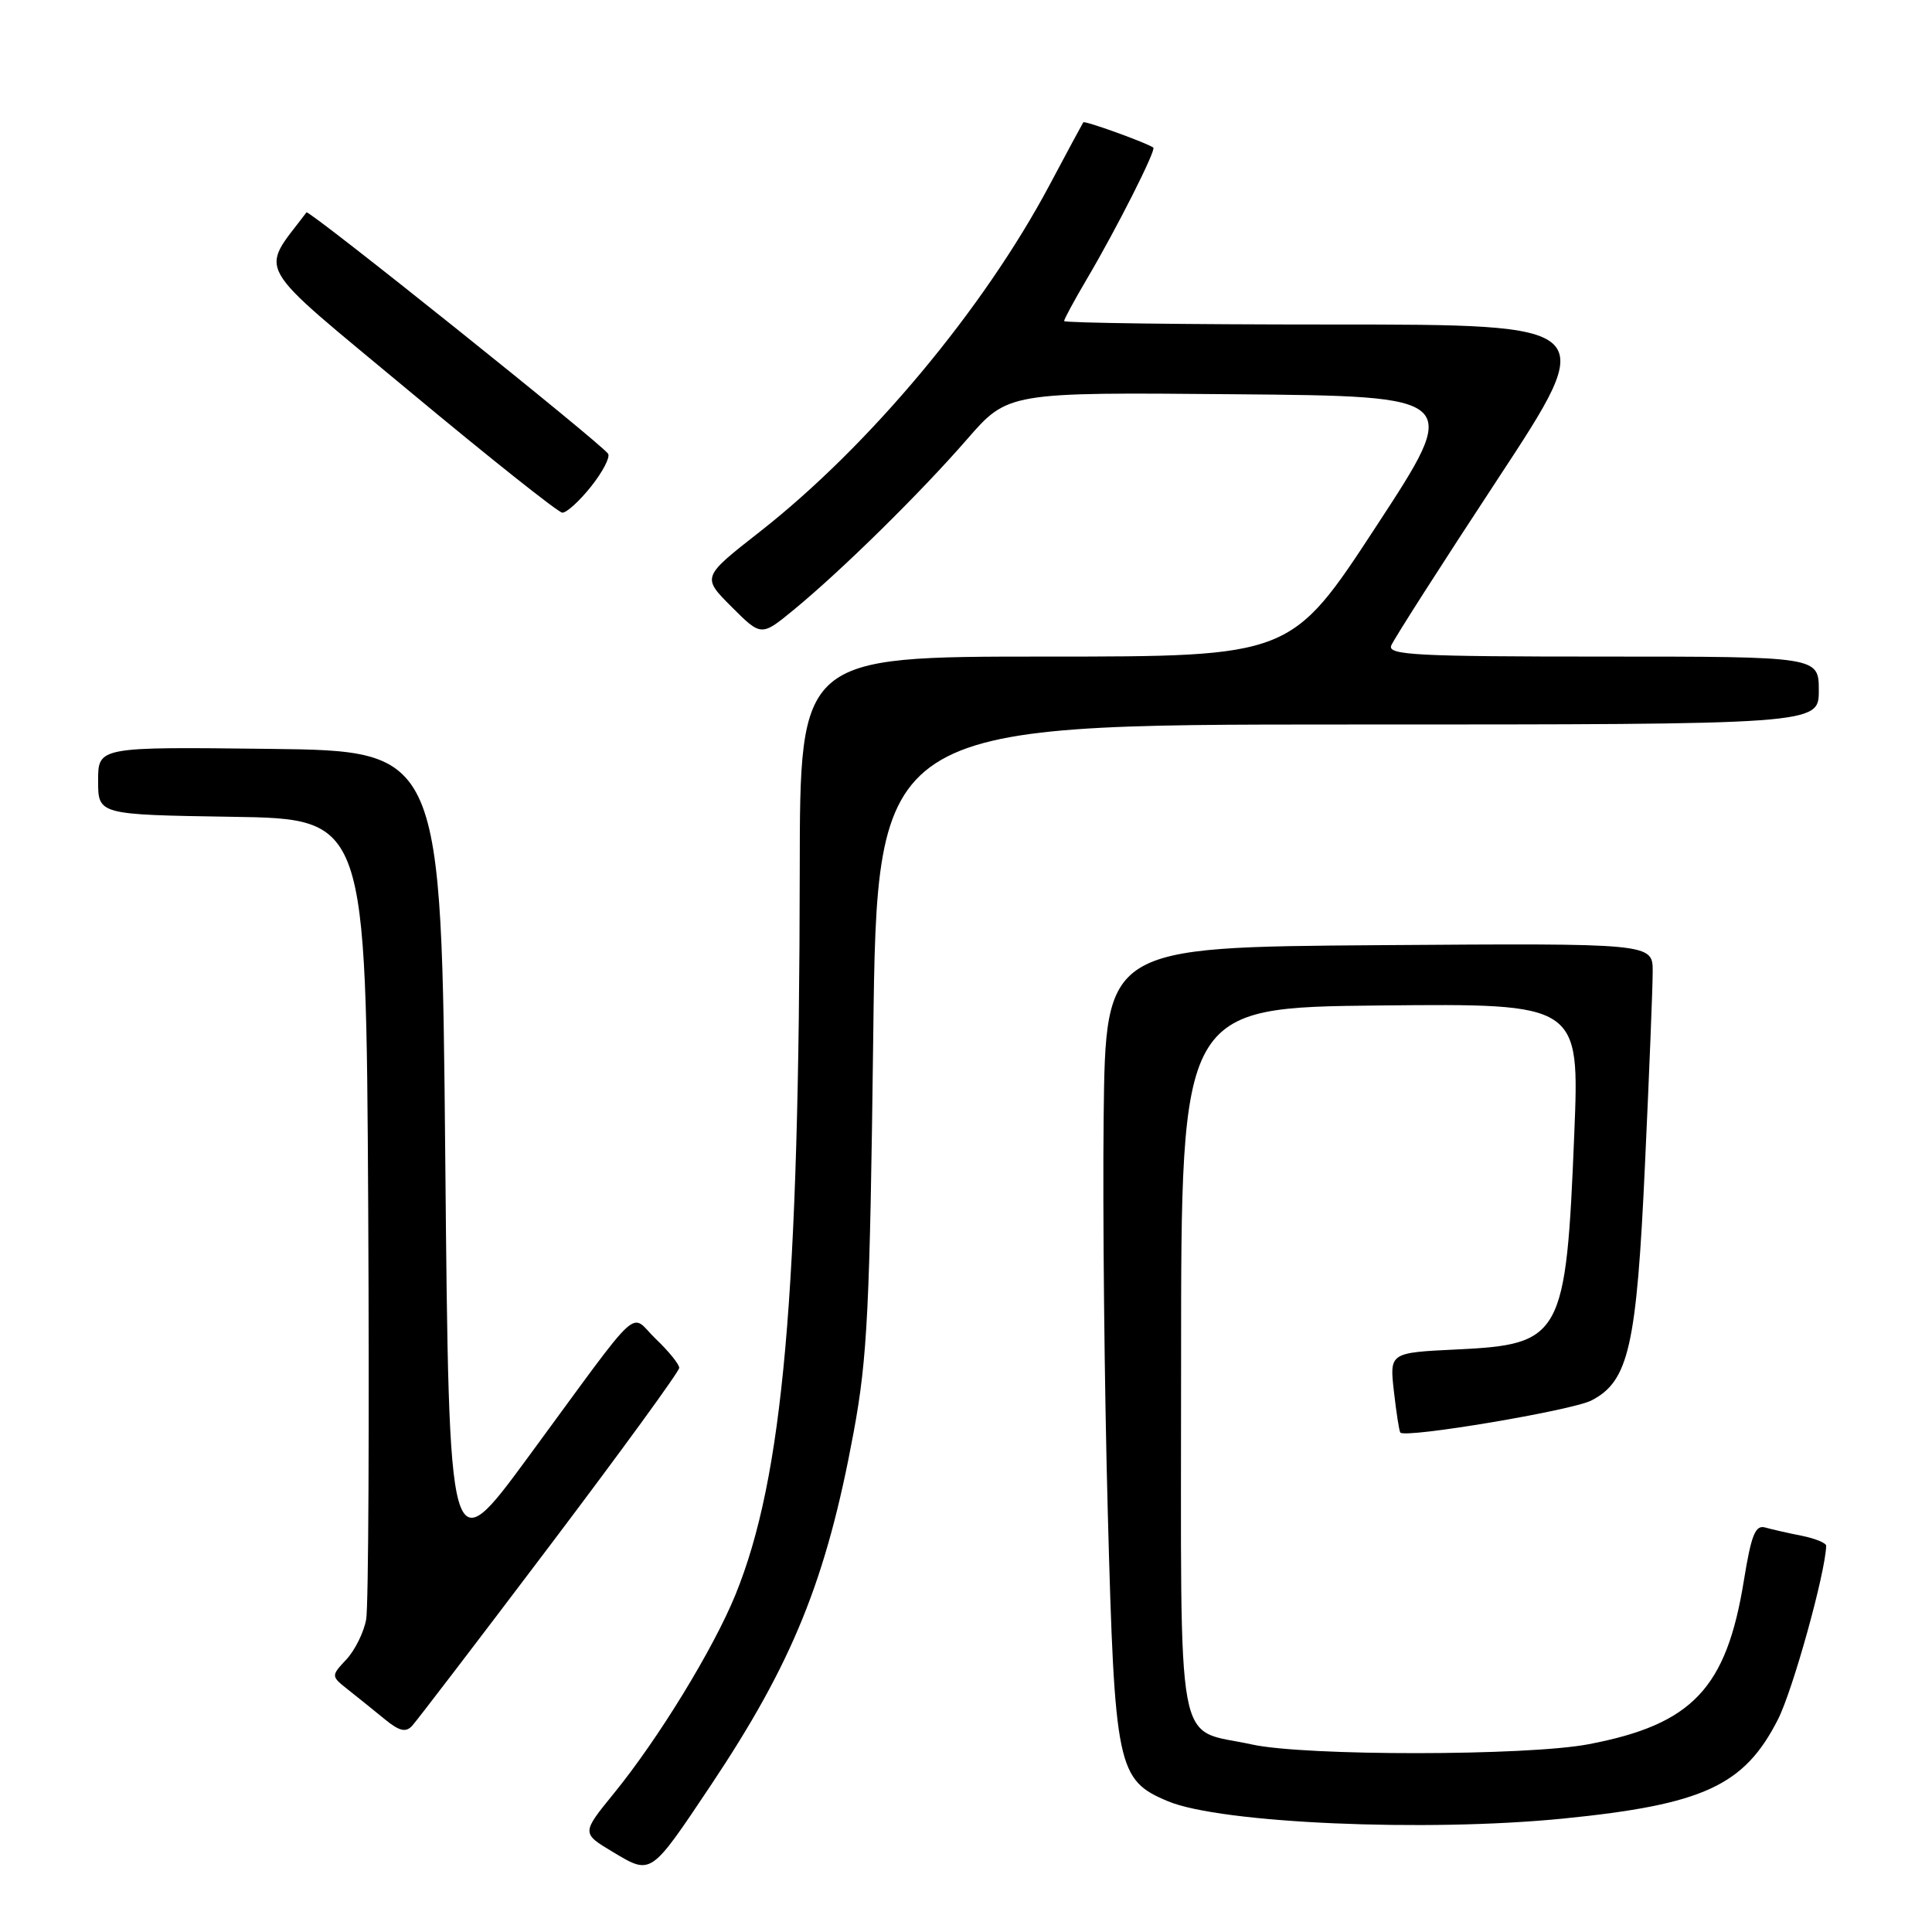 <?xml version="1.0" encoding="UTF-8" standalone="no"?>
<!DOCTYPE svg PUBLIC "-//W3C//DTD SVG 1.1//EN" "http://www.w3.org/Graphics/SVG/1.1/DTD/svg11.dtd" >
<svg xmlns="http://www.w3.org/2000/svg" xmlns:xlink="http://www.w3.org/1999/xlink" version="1.1" viewBox="0 0 256 256">
 <g >
 <path fill="currentColor"
d=" M 94.12 236.66 C 105.03 220.34 109.50 209.33 113.11 189.79 C 114.94 179.90 115.26 173.39 115.71 137.25 C 116.21 96.00 116.21 96.00 178.61 96.00 C 241.00 96.00 241.00 96.00 241.00 91.50 C 241.00 87.00 241.00 87.00 212.39 87.00 C 187.81 87.00 183.86 86.80 184.34 85.55 C 184.65 84.75 190.98 74.85 198.41 63.55 C 211.92 43.00 211.92 43.00 176.46 43.00 C 156.96 43.00 141.00 42.79 141.00 42.54 C 141.00 42.29 142.37 39.76 144.05 36.91 C 147.98 30.25 153.22 19.87 152.82 19.56 C 151.99 18.94 143.72 15.95 143.54 16.21 C 143.43 16.37 141.42 20.10 139.08 24.50 C 130.31 40.99 115.16 59.12 100.64 70.49 C 93.00 76.47 93.00 76.47 96.94 80.41 C 100.87 84.34 100.87 84.34 105.19 80.79 C 111.57 75.54 121.92 65.35 128.11 58.24 C 133.56 51.97 133.56 51.97 163.60 52.24 C 193.64 52.50 193.64 52.50 182.35 69.75 C 171.07 87.00 171.07 87.00 138.53 87.00 C 106.00 87.00 106.00 87.00 105.97 115.25 C 105.91 171.62 103.77 195.77 97.46 211.29 C 94.54 218.46 87.25 230.39 81.32 237.66 C 77.05 242.91 77.05 242.91 81.23 245.41 C 86.32 248.45 86.16 248.56 94.12 236.66 Z  M 207.14 240.97 C 225.72 239.11 231.14 236.61 235.60 227.81 C 237.58 223.89 241.86 208.48 241.98 204.83 C 241.99 204.46 240.54 203.86 238.75 203.50 C 236.96 203.15 234.78 202.65 233.89 202.40 C 232.59 202.04 232.06 203.36 231.08 209.38 C 228.77 223.73 224.25 228.50 210.49 231.12 C 202.30 232.68 172.91 232.70 165.88 231.15 C 155.61 228.89 156.50 233.73 156.50 180.33 C 156.50 133.50 156.50 133.50 182.90 133.23 C 209.30 132.97 209.30 132.97 208.60 150.23 C 207.51 177.14 206.96 178.15 193.02 178.81 C 184.12 179.24 184.12 179.24 184.70 184.37 C 185.02 187.19 185.40 189.64 185.55 189.82 C 186.20 190.61 208.28 186.90 210.87 185.57 C 215.82 183.01 216.86 178.44 217.97 154.27 C 218.53 142.30 218.99 130.81 218.99 128.74 C 219.00 124.98 219.00 124.98 182.75 125.24 C 146.50 125.50 146.50 125.50 146.24 148.00 C 146.10 160.38 146.34 184.00 146.79 200.50 C 147.70 234.26 148.03 235.86 154.77 238.68 C 161.76 241.60 188.93 242.78 207.14 240.97 Z  M 72.85 204.81 C 82.28 192.33 90.00 181.73 90.00 181.25 C 90.00 180.77 88.61 179.05 86.92 177.44 C 83.30 173.98 85.52 171.94 70.00 193.05 C 59.50 207.34 59.50 207.34 59.00 153.42 C 58.50 99.50 58.50 99.50 35.75 99.23 C 13.00 98.96 13.00 98.96 13.00 103.46 C 13.00 107.95 13.00 107.95 30.75 108.23 C 48.50 108.50 48.50 108.50 48.79 160.00 C 48.94 188.32 48.83 212.88 48.52 214.57 C 48.22 216.27 47.04 218.65 45.91 219.87 C 43.84 222.09 43.84 222.09 46.17 223.93 C 47.45 224.94 49.62 226.69 51.00 227.82 C 52.91 229.38 53.76 229.59 54.60 228.69 C 55.21 228.03 63.42 217.29 72.85 204.81 Z  M 78.30 64.49 C 79.84 62.56 80.87 60.60 80.58 60.13 C 79.79 58.85 40.92 27.74 40.61 28.14 C 34.41 36.40 33.20 34.31 54.22 51.81 C 64.83 60.64 73.95 67.89 74.50 67.93 C 75.05 67.97 76.76 66.42 78.30 64.49 Z "/>
</g>
</svg>